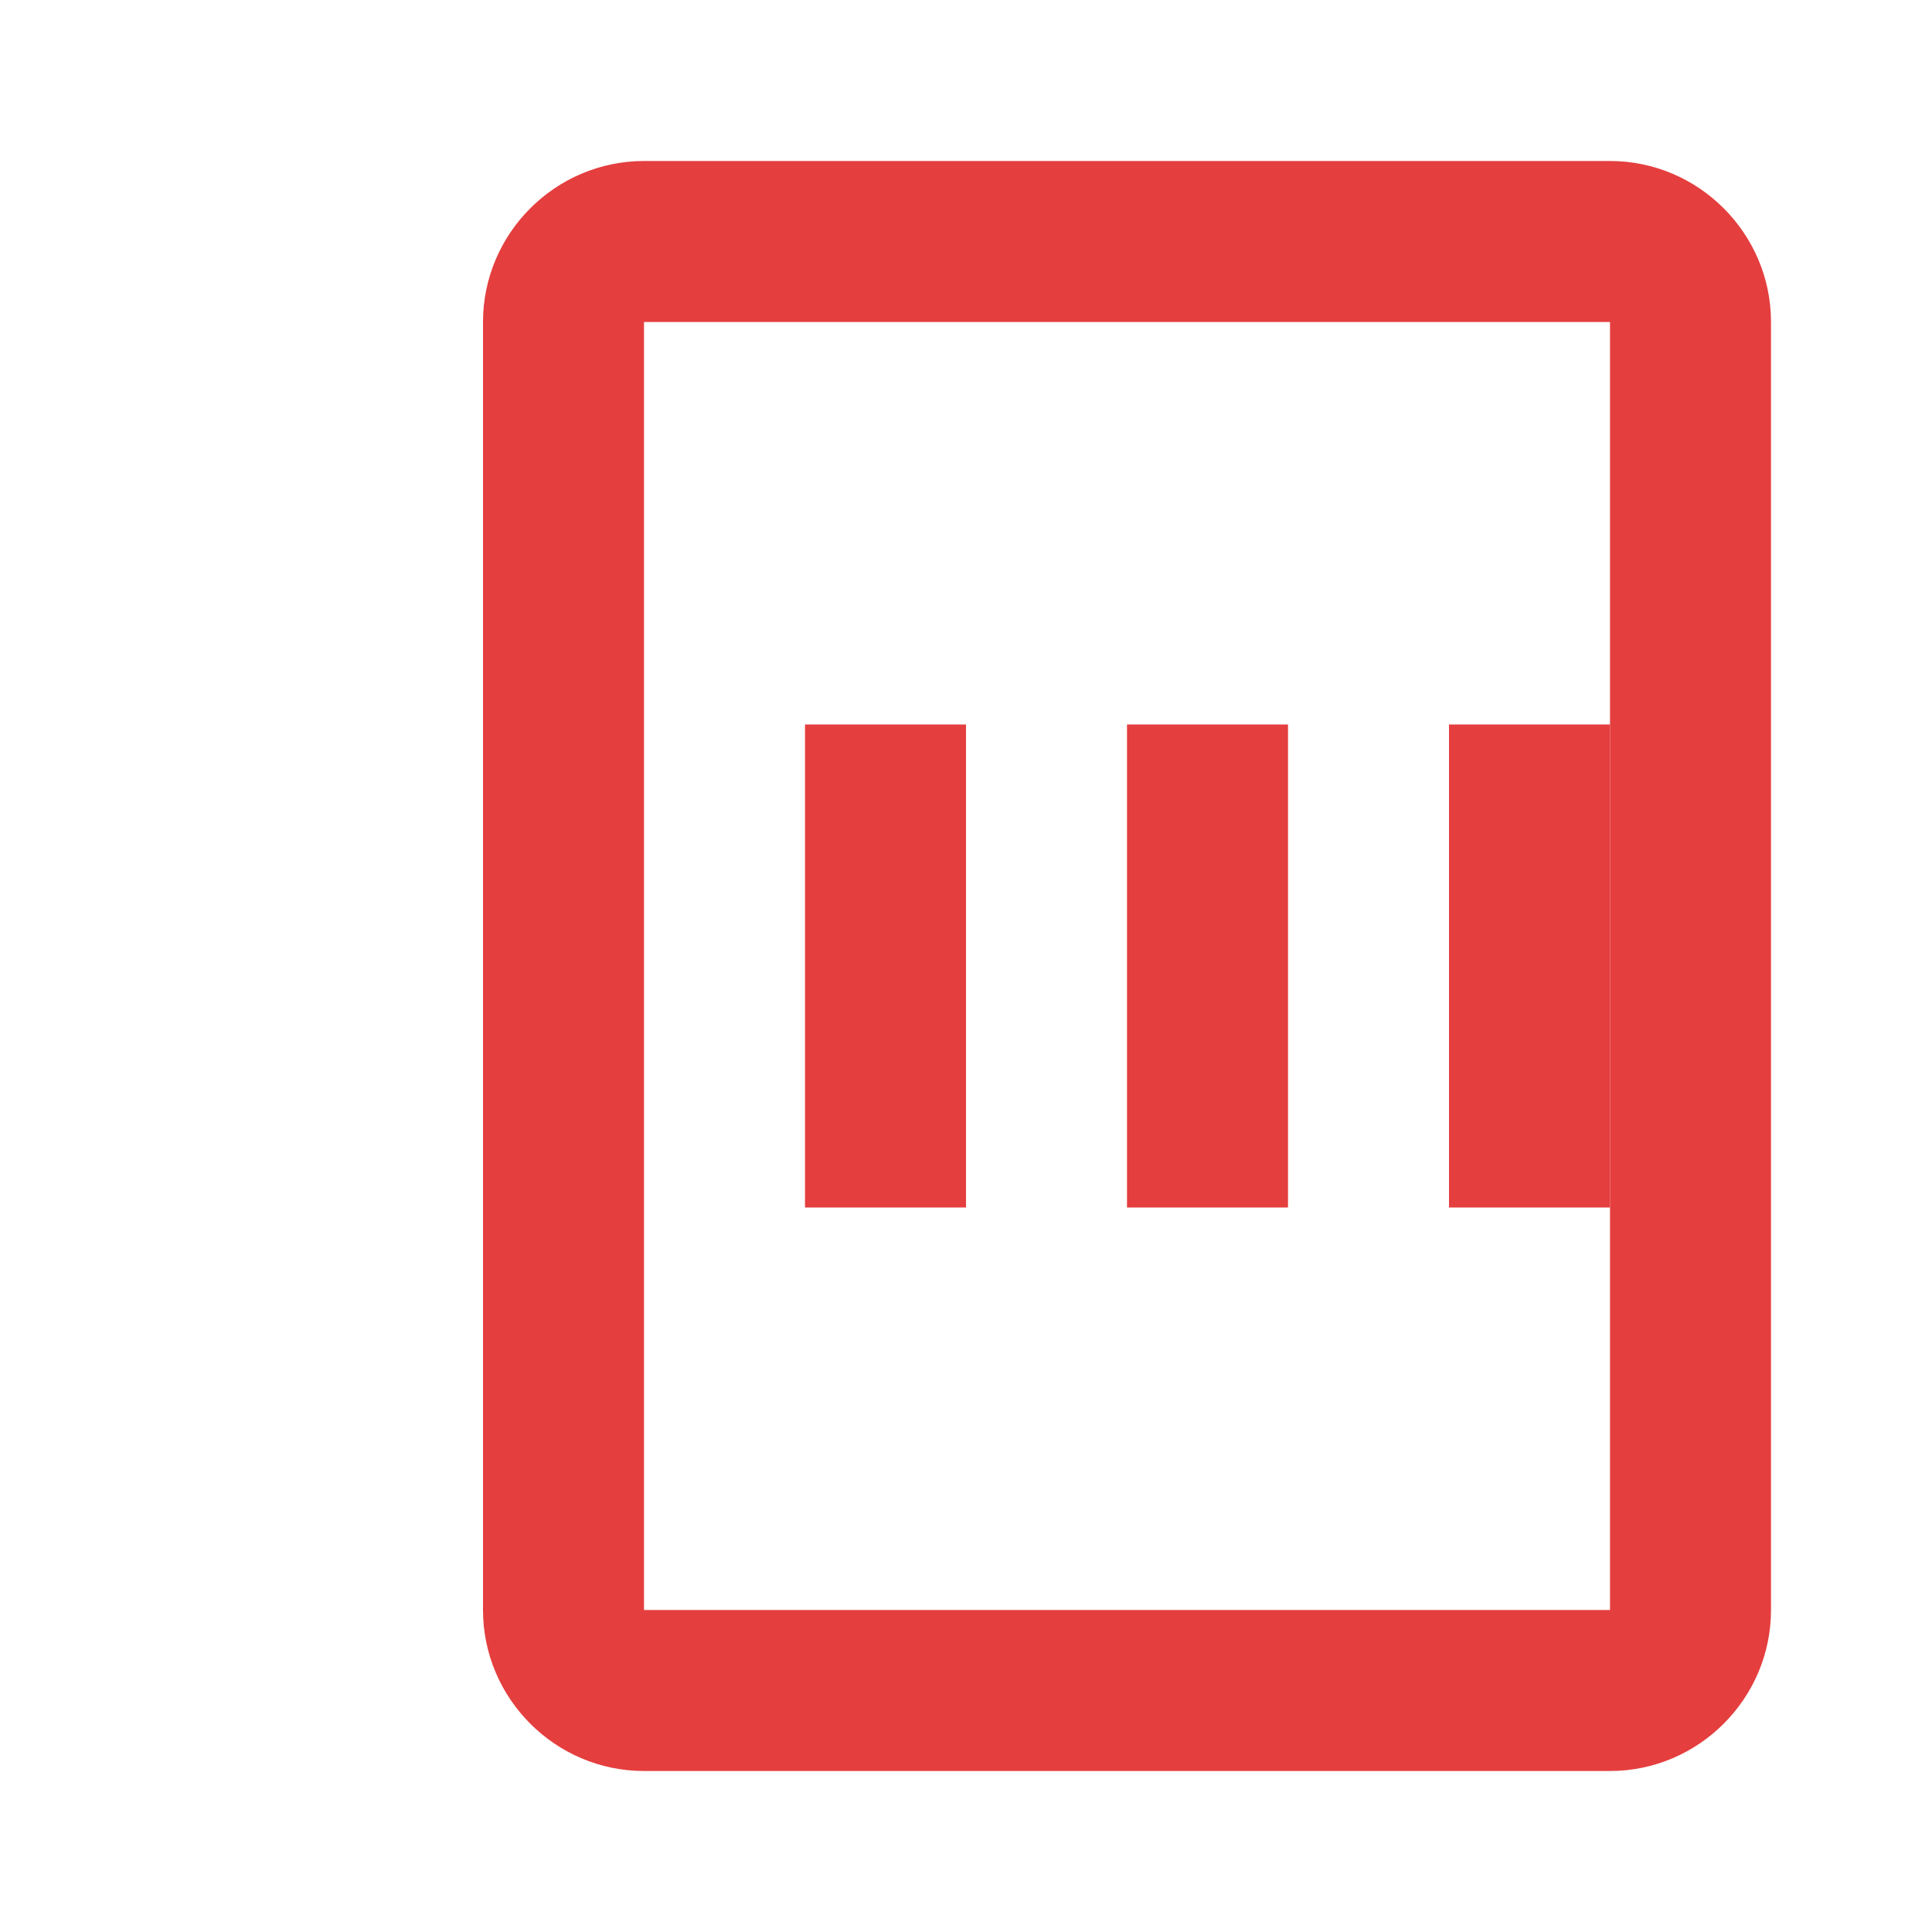 <?xml version="1.0" encoding="UTF-8"?>
<svg width="24" height="24" viewBox="0 0 24 24" fill="none" xmlns="http://www.w3.org/2000/svg">
    <path d="M20 2H8C6.9 2 6 2.9 6 4V20C6 21.1 6.9 22 8 22H20C21.1 22 22 21.1 22 20V4C22 2.9 21.1 2 20 2ZM20 20H8V4H20V20Z" fill="#E53E3E"/>
    <path d="M10 9H12V15H10V9ZM14 9H16V15H14V9ZM18 9H20V15H18V9Z" fill="#E53E3E"/>
</svg> 